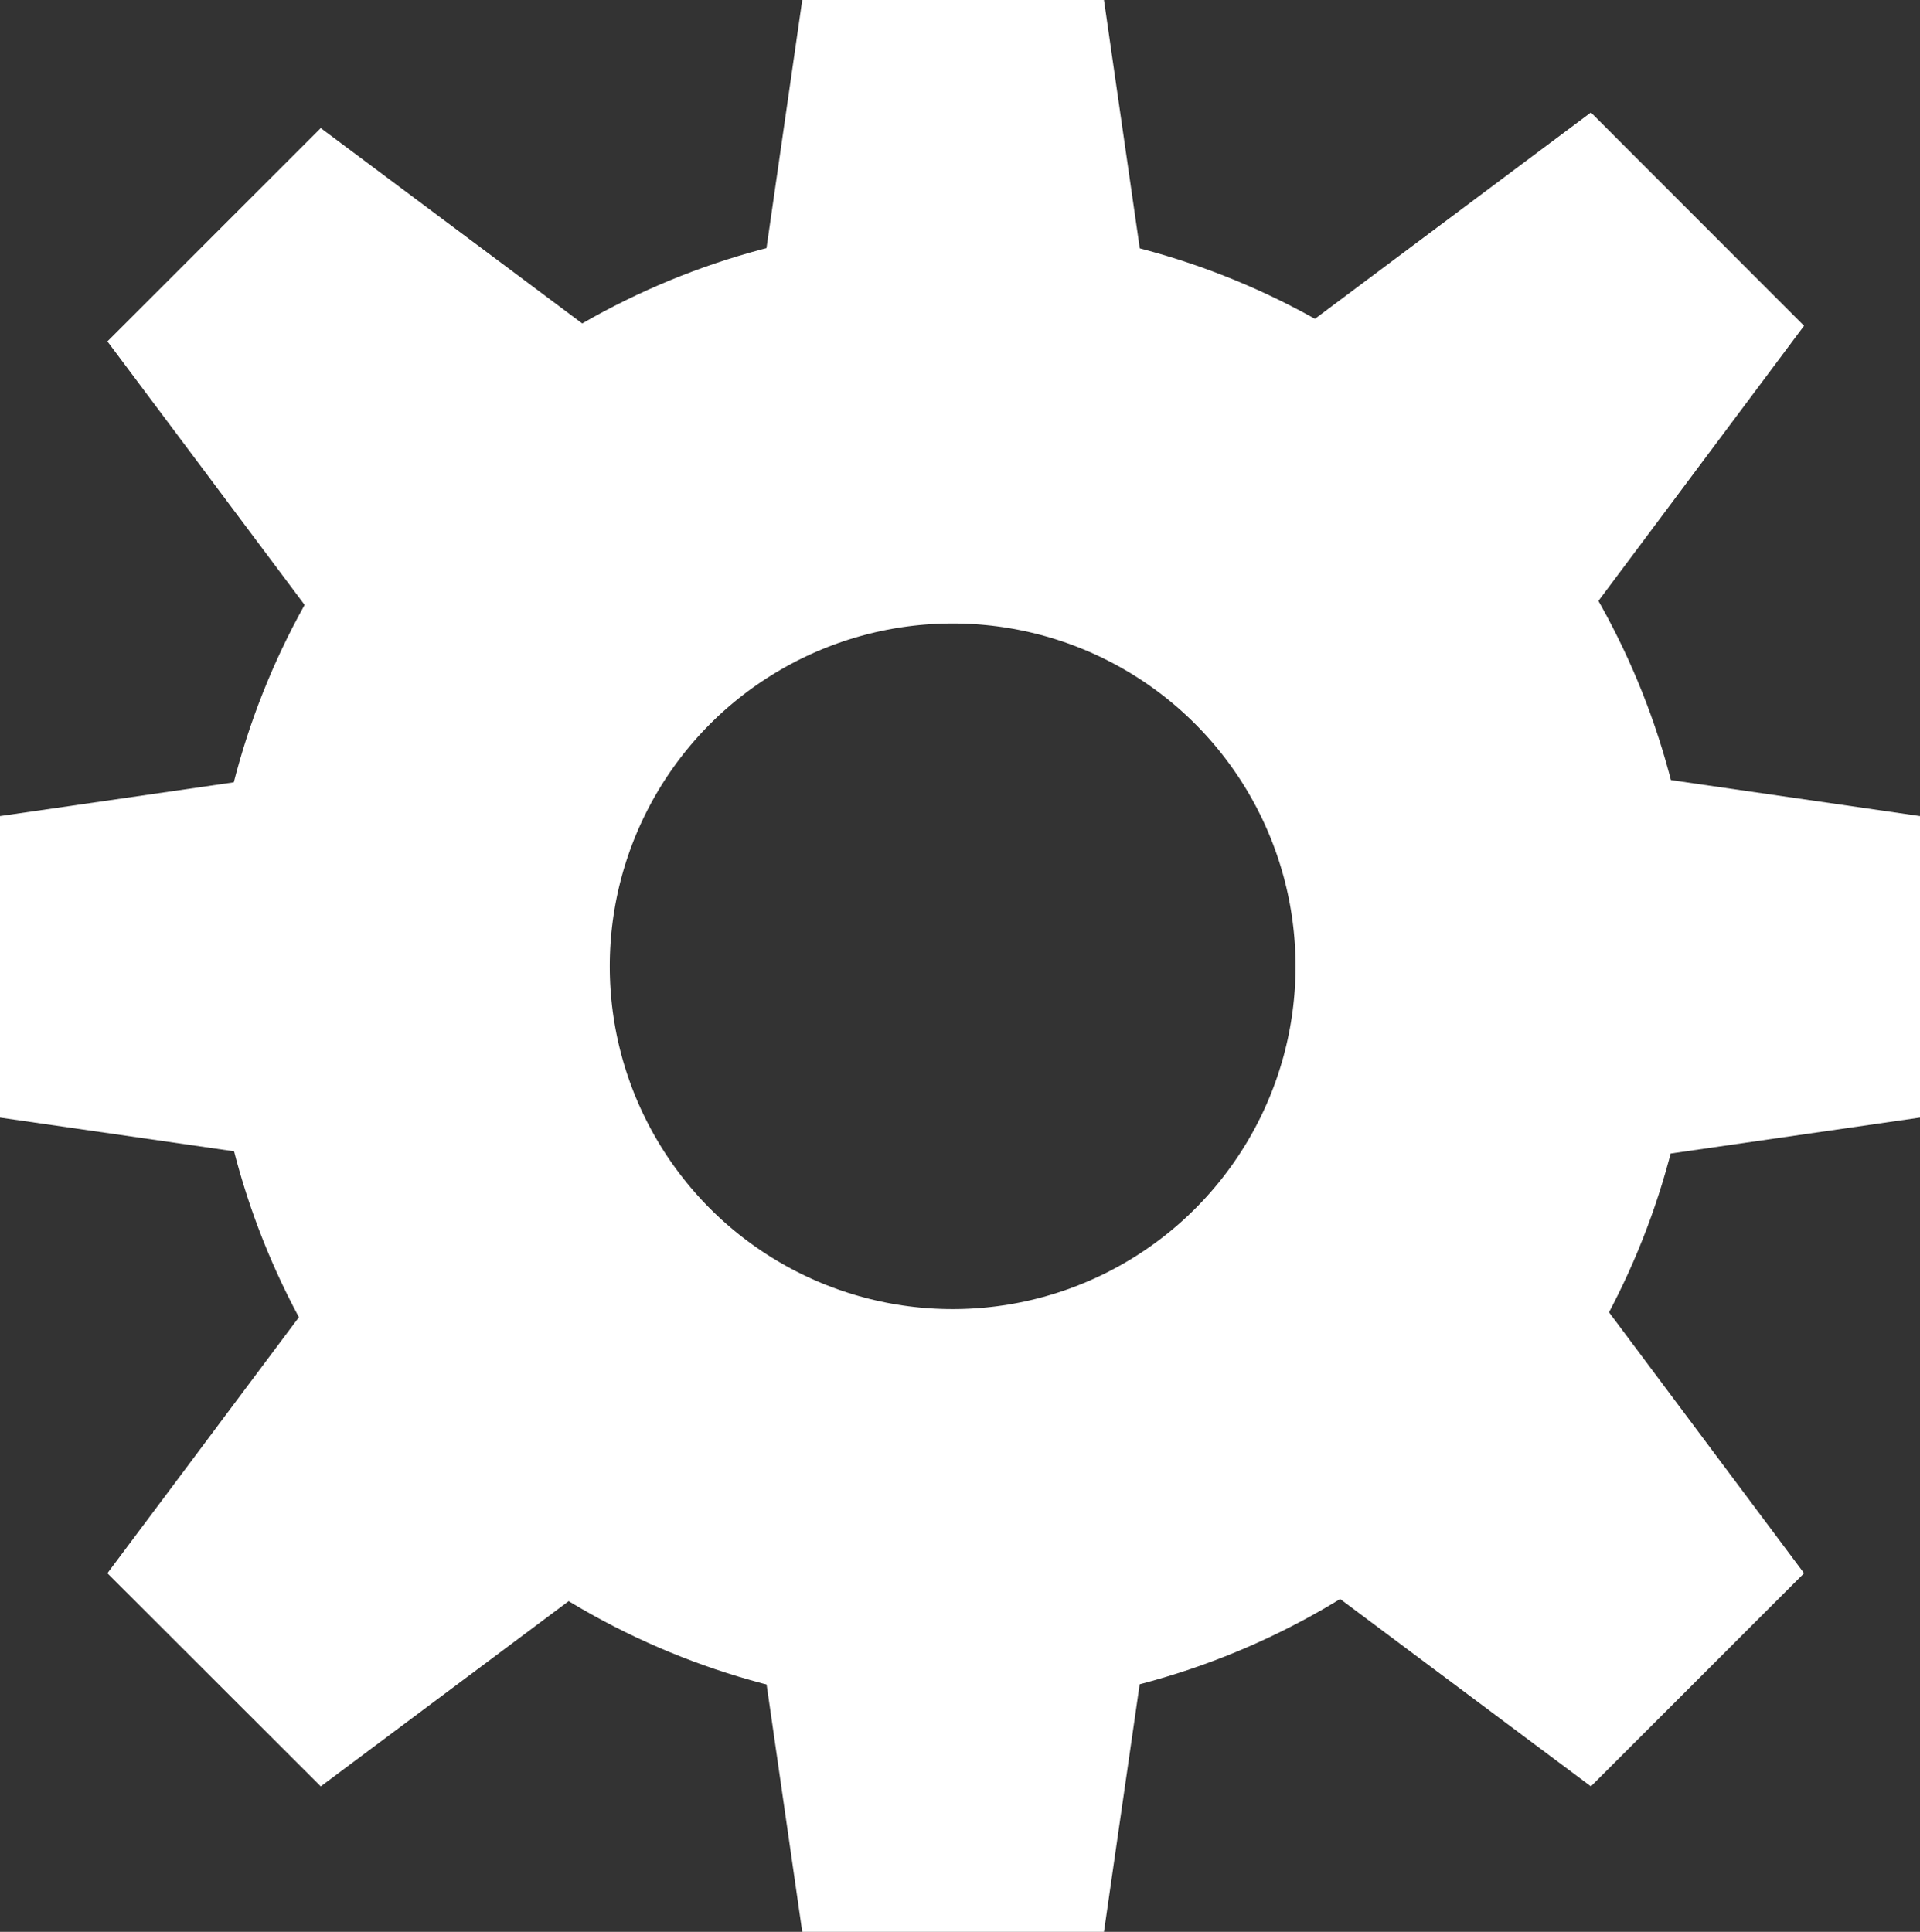 <svg id="Layer_1" data-name="Layer 1" xmlns="http://www.w3.org/2000/svg" viewBox="0 0 105.83 106.5"><rect x="0" y="0" width="105.83" height="106.5" fill="#333333" stroke="none"/><defs><style>.cls-1{fill:none;stroke:#fff;stroke-miterlimit:10;stroke-width:22px;}.cls-2{fill:#fff;}</style></defs><circle class="cls-1" cx="52.51" cy="53.27" r="29.9"/><polygon class="cls-2" points="64.22 23.38 40.85 23.38 44.22 0 60.85 0 64.22 23.38"/><polygon class="cls-2" points="82.46 64.98 82.46 41.61 105.83 44.99 105.83 61.61 82.46 64.98"/><polygon class="cls-2" points="40.85 83.12 64.22 83.12 60.85 106.5 44.22 106.5 40.85 83.12"/><polygon class="cls-2" points="23.38 41.61 23.38 64.98 0 61.61 0 44.99 23.38 41.61"/><polygon class="cls-2" points="20.07 67.81 36.6 84.34 17.68 98.48 5.92 86.73 20.07 67.81"/><polygon class="cls-2" points="68.77 84.34 85.3 67.81 99.44 86.73 87.69 98.48 68.77 84.34"/><polygon class="cls-2" points="85.3 36.88 68.77 20.35 87.69 6.2 99.44 17.96 85.3 36.88"/><polygon class="cls-2" points="36.6 21.2 20.07 37.73 5.92 18.82 17.68 7.06 36.6 21.2"/></svg>